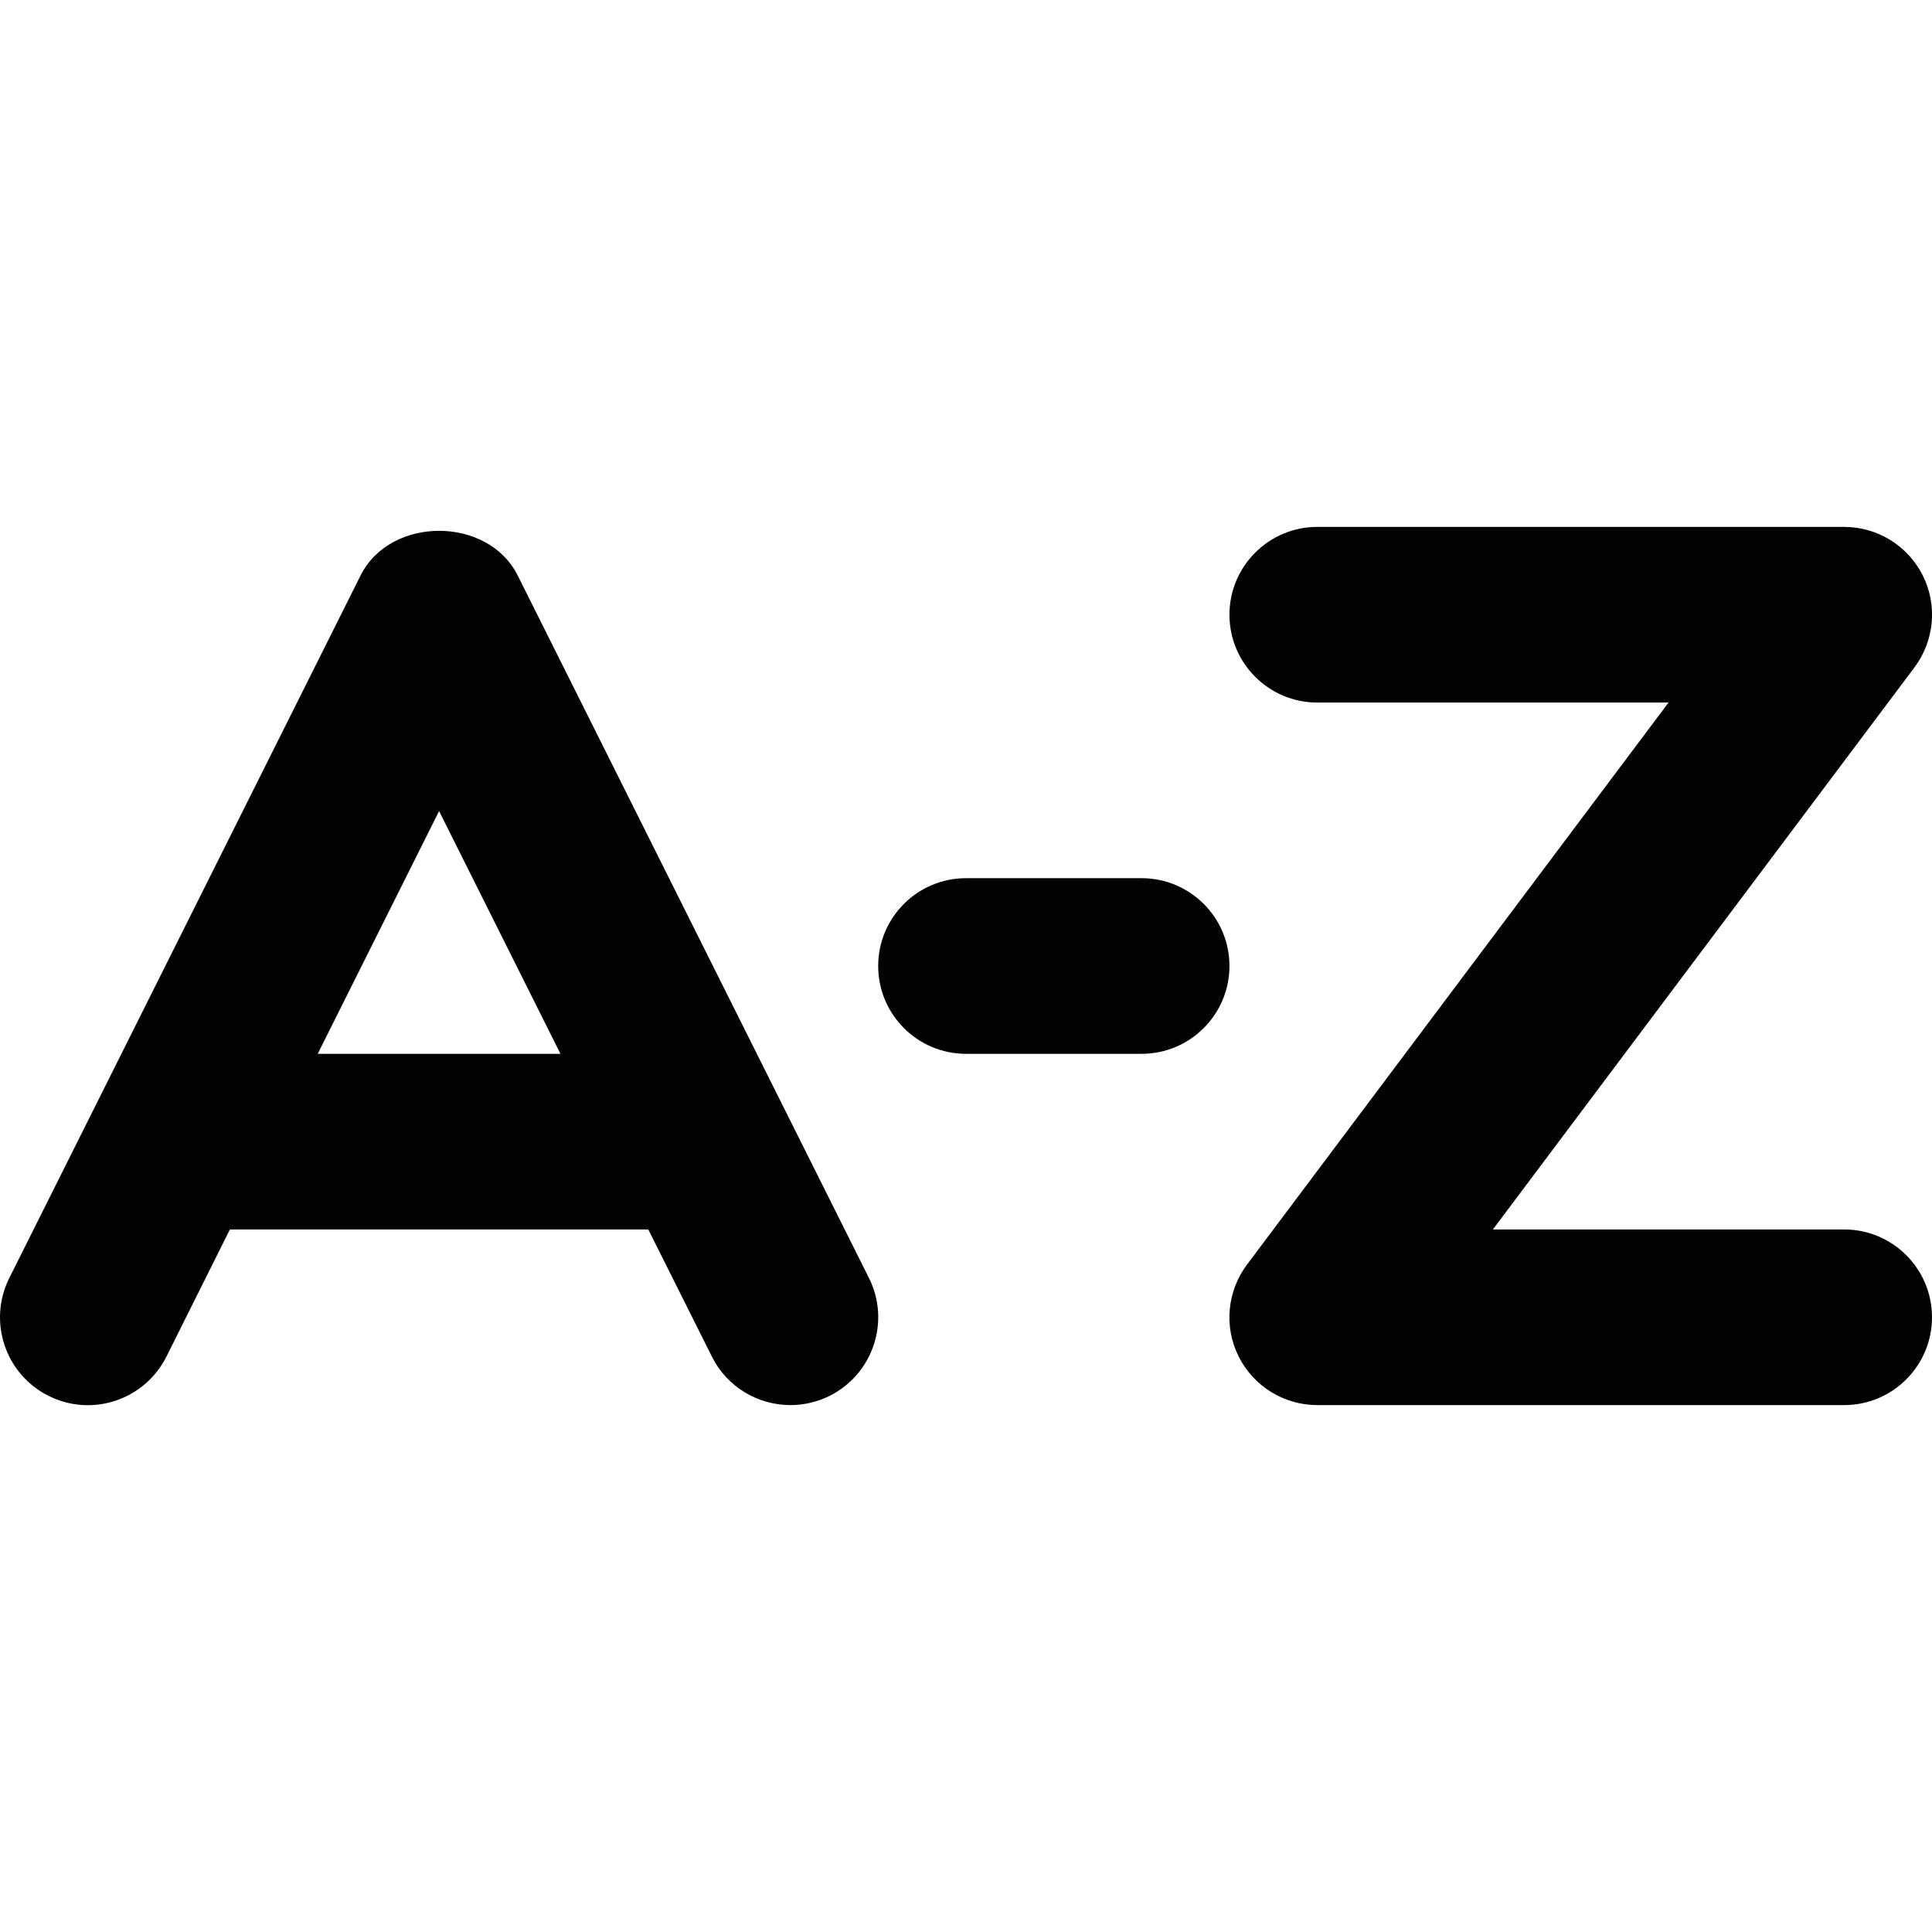 <?xml version="1.0" encoding="iso-8859-1"?>
<!-- Generator: Adobe Illustrator 18.1.1, SVG Export Plug-In . SVG Version: 6.00 Build 0)  -->
<svg version="1.1" id="Capa_1" xmlns="http://www.w3.org/2000/svg" xmlns:xlink="http://www.w3.org/1999/xlink" x="0px" y="0px"
	 viewBox="0 0 22 22" style="enable-background:new 0 0 22 22;" xml:space="preserve">
<g>
	<path style="fill:#030104;" d="M9.895,14.553l-4-8c-0.339-0.678-1.45-0.678-1.789,0l-4,8c-0.247,0.494-0.047,1.095,0.447,1.342
		c0.495,0.248,1.095,0.046,1.342-0.447L2.618,14h4.764l0.724,1.447C8.281,15.798,8.634,16,9.001,16c0.15,0,0.303-0.034,0.446-0.105
		C9.941,15.647,10.142,15.047,9.895,14.553z M3.618,12L5,9.236L6.382,12H3.618z"/>
	<g>
		<path style="fill:#030104;" d="M21,16h-6c-0.379,0-0.725-0.214-0.895-0.553S13.973,14.703,14.2,14.4L19,8h-4c-0.552,0-1-0.448-1-1
			s0.448-1,1-1h6c0.379,0,0.725,0.214,0.895,0.553S22.027,7.297,21.8,7.6L17,14h4c0.552,0,1,0.448,1,1S21.552,16,21,16z"/>
	</g>
	<g>
		<path style="fill:#030104;" d="M13,12h-2c-0.552,0-1-0.448-1-1s0.448-1,1-1h2c0.552,0,1,0.448,1,1S13.552,12,13,12z"/>
	</g>
</g>
<g>
</g>
<g>
</g>
<g>
</g>
<g>
</g>
<g>
</g>
<g>
</g>
<g>
</g>
<g>
</g>
<g>
</g>
<g>
</g>
<g>
</g>
<g>
</g>
<g>
</g>
<g>
</g>
<g>
</g>
</svg>
